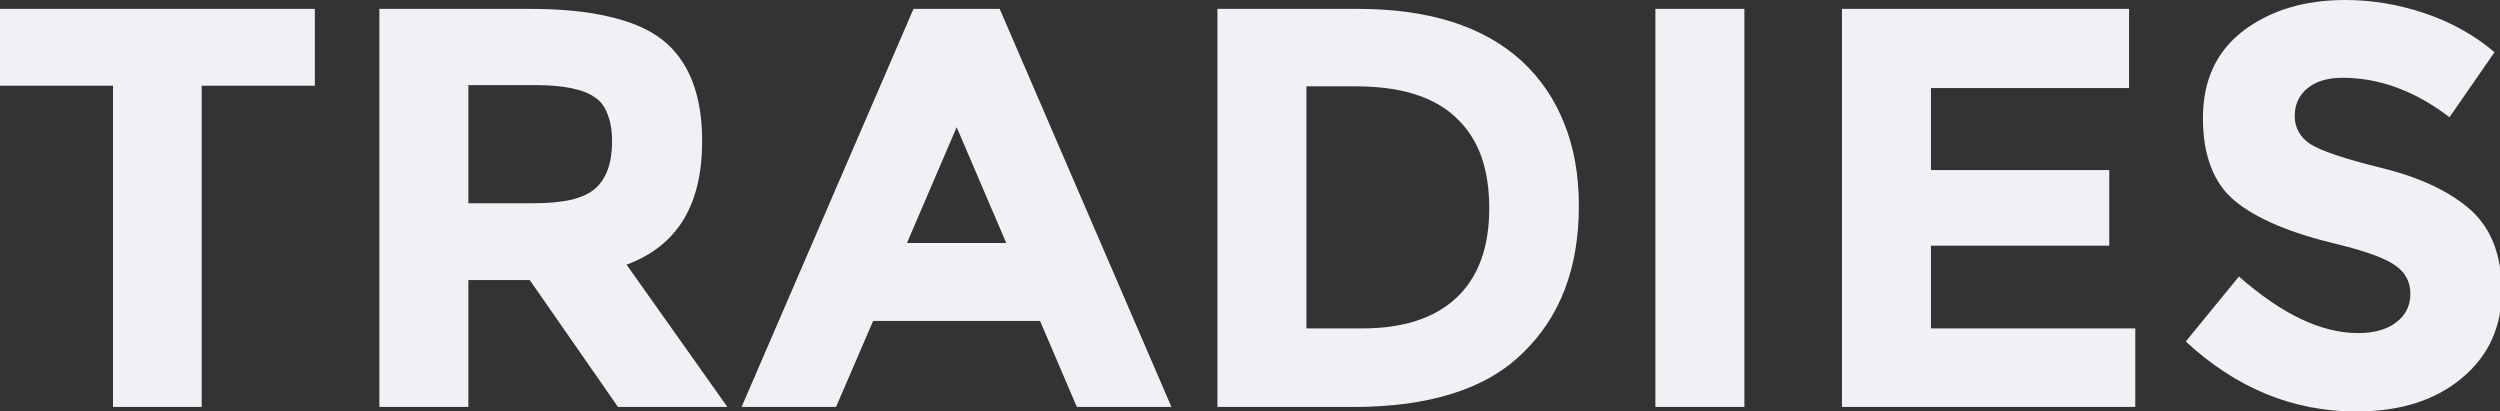 
<svg xmlns="http://www.w3.org/2000/svg" version="1.1" xmlns:xlink="http://www.w3.org/1999/xlink" preserveAspectRatio="none" x="0px" y="0px" width="802px" height="132px" viewBox="0 0 802 132">
<rect x="0" y="0" width="802" height="132" fill="#333333" stroke="none"/>
<defs>
<g id="Layer2_0_FILL">
<path fill="#EFF1F4" stroke="none" d="
M 785.8 37.6
L 800.25 16.75
Q 790.75 8.65 778 4.3 765.25 0 752.4 0 732.8 0 719.75 9.8 706.7 19.7 706.7 37.85 706.7 47 709.3 53.6 711.85 60.25 717 64.5 727.35 73 749.65 78.3 763.7 81.75 768.4 85.15 773.25 88.5 773.25 94.2 773.25 100 768.65 103.45 764.2 106.85 756.4 106.85 738.9 106.85 718.25 88.7
L 701.2 109.55
Q 725.45 132 755.85 132 766.4 132 774.85 129.35 783.35 126.65 789.7 121.35 802.55 110.7 802.55 93.45 802.55 84.9 800.1 78.4 797.6 71.85 792.55 67.3 782.45 58.45 764.3 53.95 746.2 49.5 741.05 46.15 736.15 42.8 736.15 37.2 736.15 31.7 740.2 28.35 744.3 24.95 751.45 24.95 769.25 24.95 785.8 37.6
M 101 27.5
L 101 2.85 0 2.85 0 27.5 36.25 27.5 36.25 130.55 64.7 130.55 64.7 27.5 101 27.5
M 225.25 45.3
Q 225.25 22.95 212.6 12.85 206.35 7.9 195.65 5.4 185.1 2.85 170.15 2.85
L 121.7 2.85 121.7 130.55 150.25 130.55 150.25 89.85 169.95 89.85 198.25 130.55 233.35 130.55 201 84.9
Q 213.2 80.4 219.25 70.5 225.25 60.6 225.25 45.3
M 171.6 27.3
Q 185.3 27.3 190.8 31.2 193.6 33 194.9 36.65 196.35 40.15 196.35 45.4 196.35 55.65 191 60.45 188.35 62.8 183.4 64.05 178.35 65.2 171 65.2
L 150.25 65.2 150.25 27.3 171.6 27.3
M 333.65 102.95
L 345.45 130.55 375.8 130.55 320.7 2.85 293.05 2.85 237.9 130.55 268.2 130.55 280.1 102.95 333.65 102.95
M 322.8 77.95
L 290.95 77.95 306.9 40.8 322.8 77.95
M 501.8 39.6
Q 497.25 28 488.2 19.6 469.85 2.85 435.7 2.85
L 390.55 2.85 390.55 130.55 434.25 130.55
Q 452.55 130.55 466.15 126.2 479.75 121.9 488.6 113.15 506.5 95.85 506.5 66.05 506.5 51.2 501.8 39.6
M 419.1 27.7
L 435 27.7
Q 456.7 27.7 467.2 37.85 472.5 42.8 475.2 50.15 477.75 57.4 477.75 66.8 477.75 85.65 467.2 95.55 456.7 105.35 437.1 105.35
L 419.1 105.35 419.1 27.7
M 559.6 2.85
L 531.05 2.85 531.05 130.55 559.6 130.55 559.6 2.85
M 619.45 54.55
L 619.45 28.25 683 28.25 683 2.85 590.9 2.85 590.9 130.55 685 130.55 685 105.35 619.45 105.35 619.45 78.8 676.65 78.8 676.65 54.55 619.45 54.55 Z"/>
</g>
</defs>

<g transform="matrix( 1, 0, 0, 1, 0,0) ">
<use xlink:href="#Layer2_0_FILL"/>
</g>
</svg>
